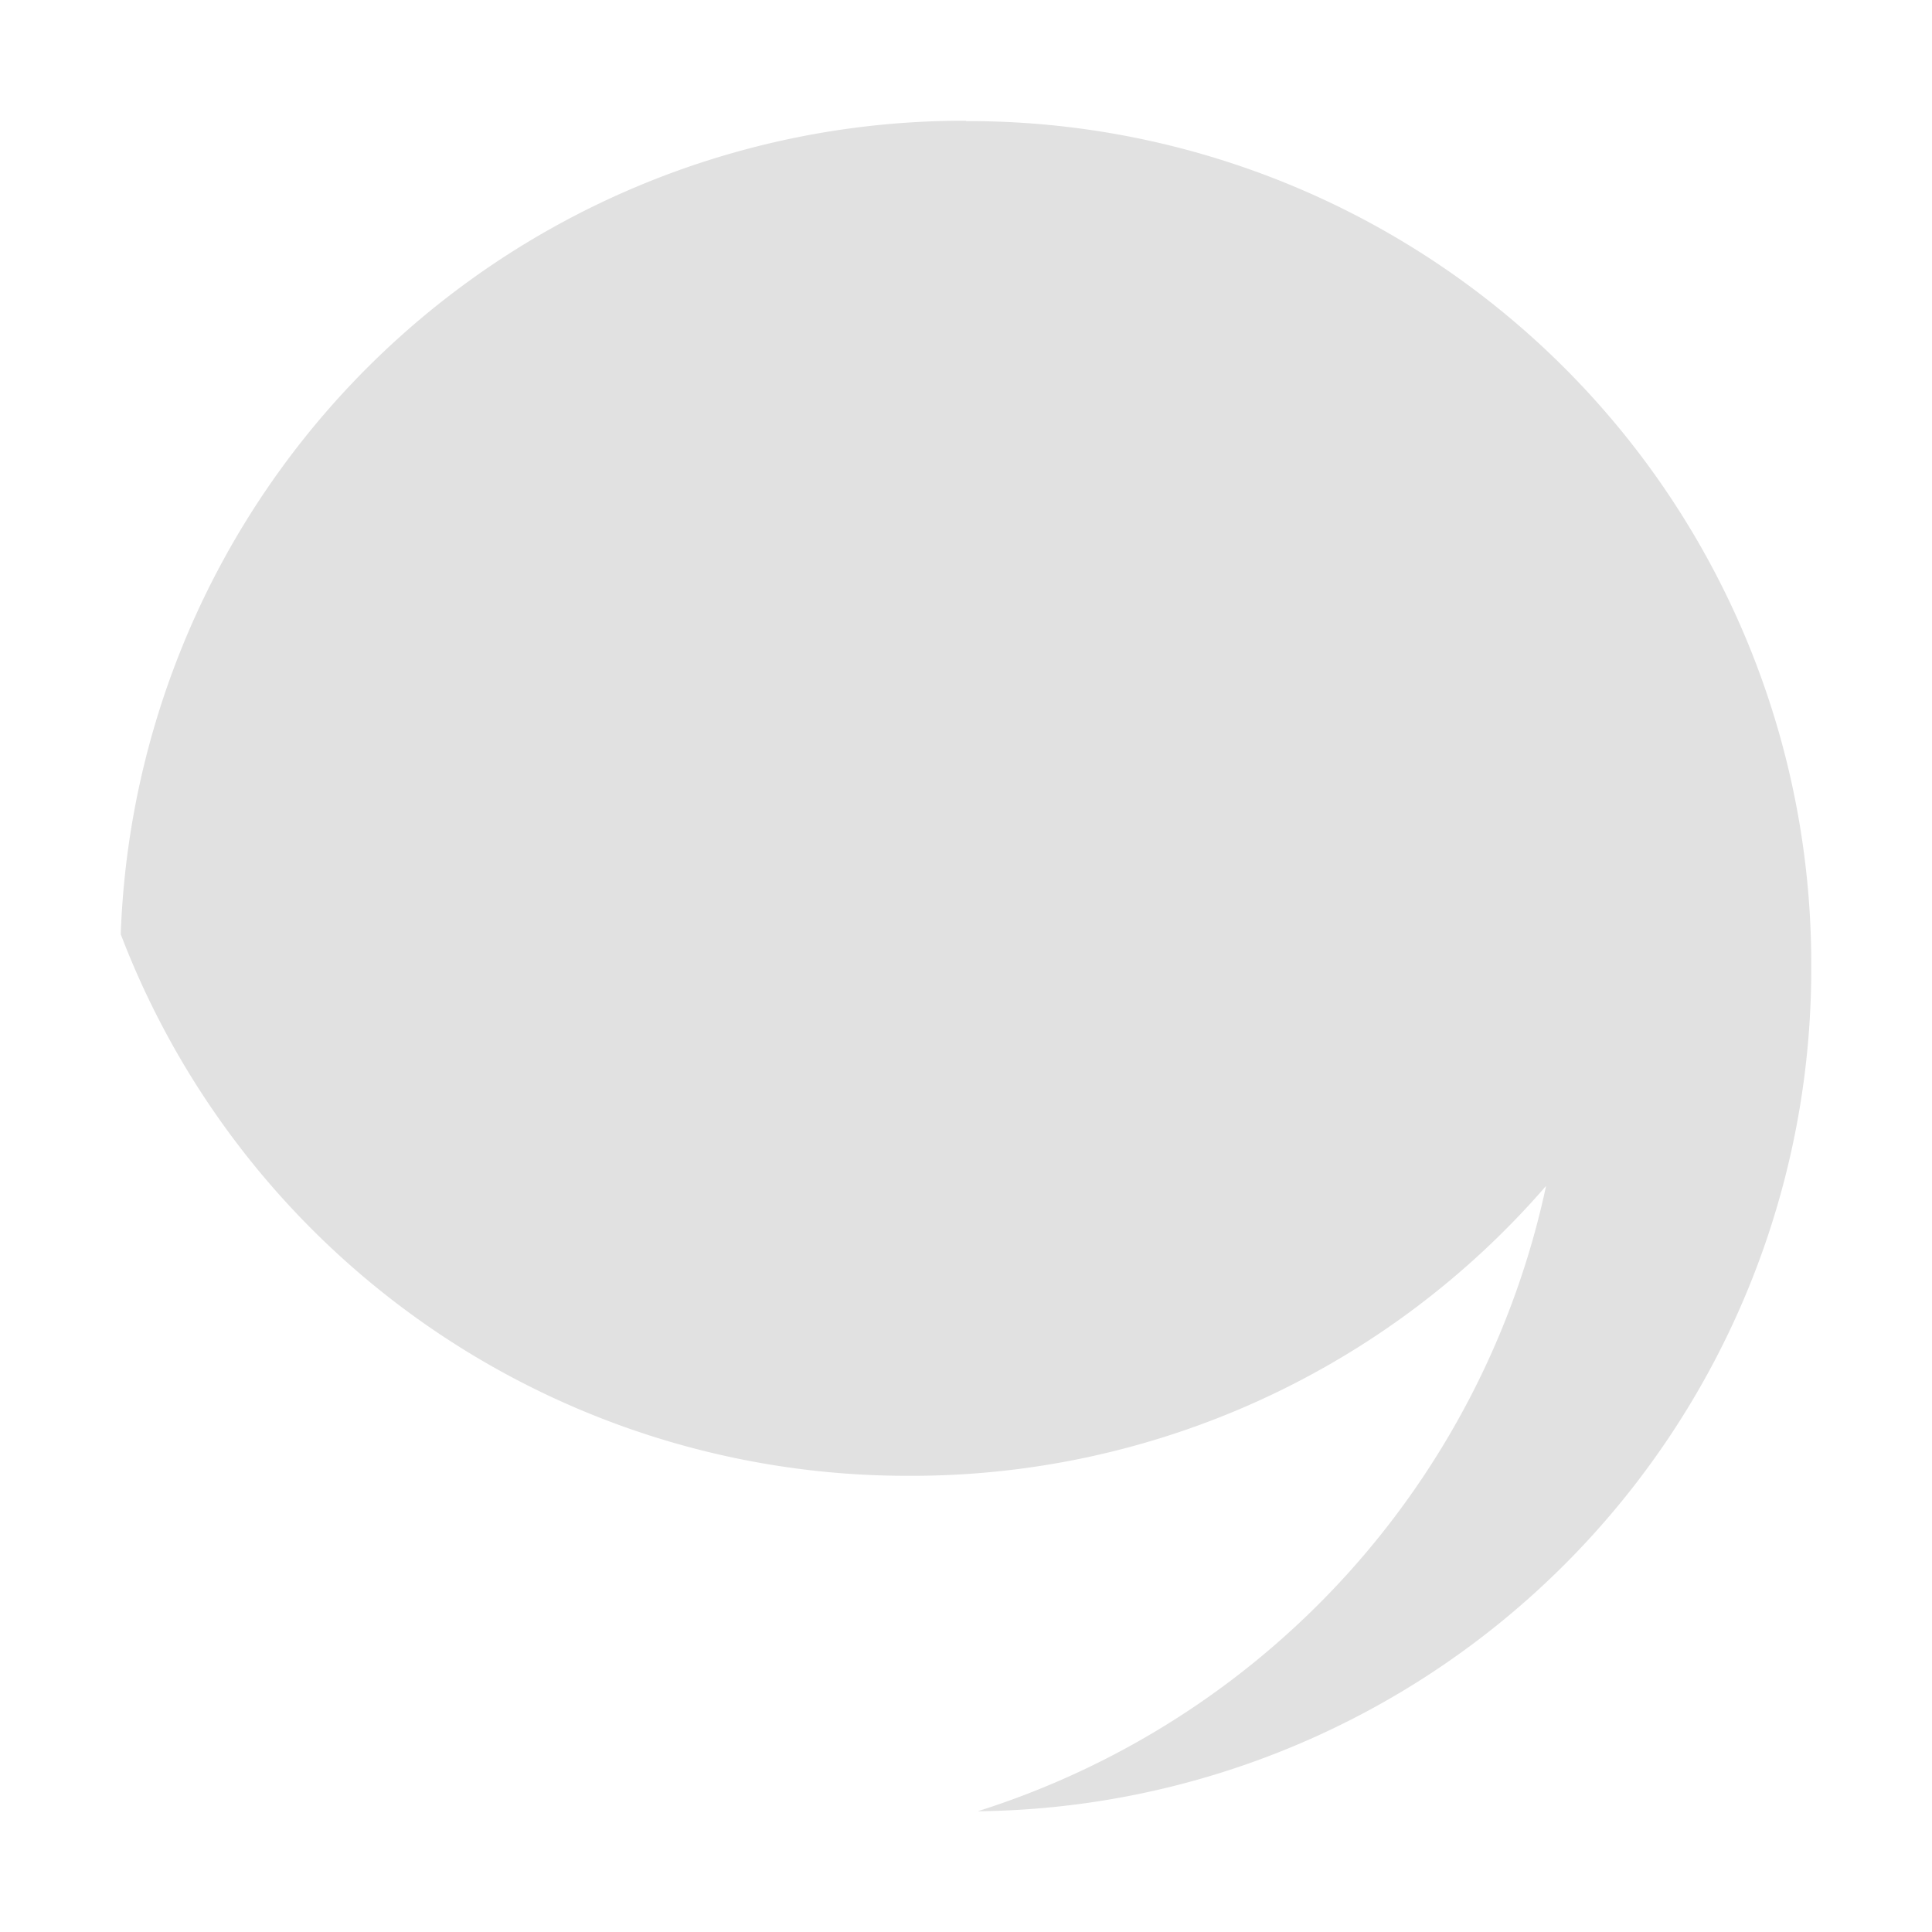 <svg xmlns="http://www.w3.org/2000/svg" style="isolation:isolate" width="16" height="16"><defs><clipPath id="a"><path d="M0 0h16v16H0z"/></clipPath></defs><g clip-path="url(#a)"><path d="M7.999 1A6.984 6.984 0 0 0 1 7.737a6.97 6.97 0 0 0 6.531 4.485 6.945 6.945 0 0 0 5.273-2.401A6.958 6.958 0 0 1 8.097 15 6.976 6.976 0 0 0 15 8.001a6.978 6.978 0 0 0-6.999-6.998M17.63-.28h4.625v3.594H17.63z" fill="currentColor" color="#e1e1e1"/></g></svg>